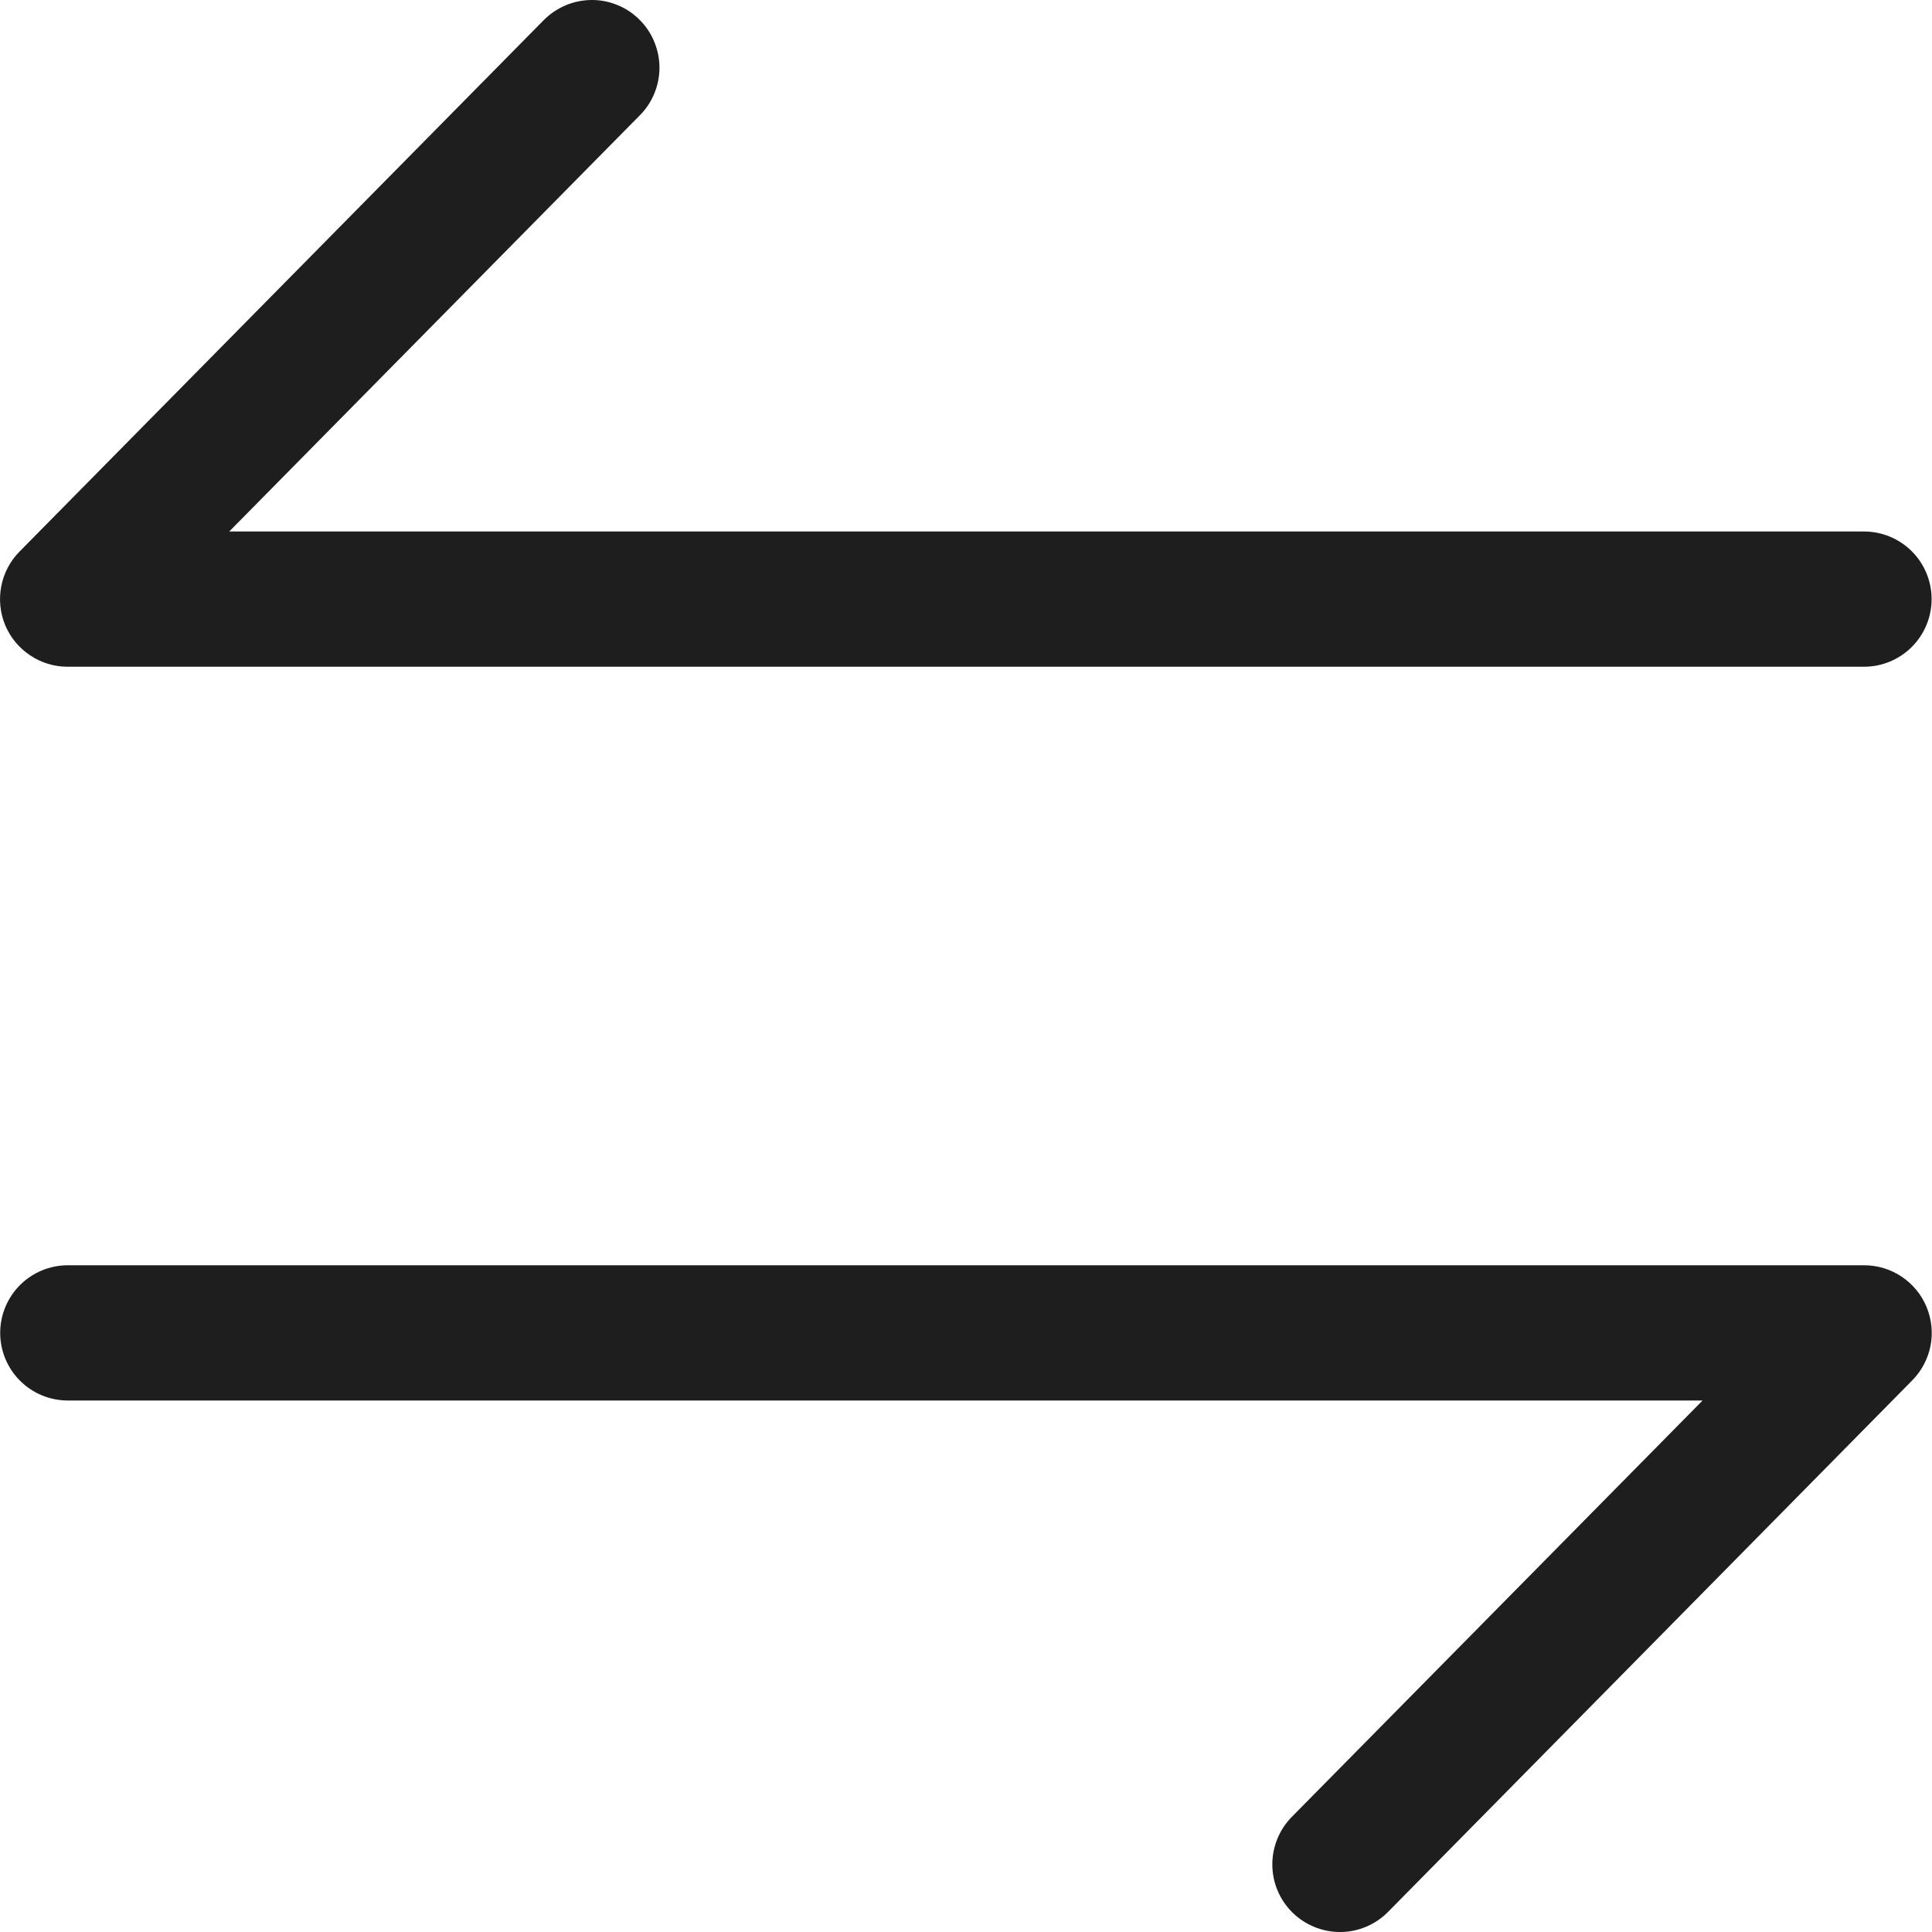 <svg width="20" height="20" viewBox="0 0 20 20" fill="none" xmlns="http://www.w3.org/2000/svg">
<g id="uiw:swap" clip-path="url(#clip0_636_2135)">
<path id="Vector" d="M19.298 13.098C19.436 13.098 19.571 13.139 19.686 13.216C19.8 13.292 19.89 13.401 19.943 13.528C19.996 13.655 20.011 13.795 19.985 13.931C19.958 14.066 19.893 14.191 19.796 14.289L14.369 19.792C14.305 19.857 14.228 19.909 14.143 19.945C14.058 19.981 13.967 20 13.875 20C13.69 20.001 13.511 19.928 13.379 19.798C13.247 19.668 13.172 19.49 13.171 19.304C13.17 19.119 13.243 18.94 13.373 18.808L17.625 14.498H0.702C0.516 14.498 0.338 14.424 0.207 14.293C0.076 14.162 0.002 13.984 0.002 13.798C0.002 13.612 0.076 13.434 0.207 13.303C0.338 13.172 0.516 13.098 0.702 13.098H19.298ZM6.618 0.202C6.684 0.267 6.736 0.343 6.771 0.428C6.807 0.513 6.826 0.604 6.827 0.696C6.827 0.787 6.81 0.879 6.775 0.964C6.741 1.049 6.69 1.127 6.625 1.192L2.373 5.502H19.296C19.482 5.502 19.66 5.576 19.791 5.707C19.922 5.838 19.996 6.016 19.996 6.202C19.996 6.388 19.922 6.566 19.791 6.697C19.66 6.828 19.482 6.902 19.296 6.902H0.699C0.561 6.902 0.426 6.861 0.312 6.784C0.197 6.708 0.107 6.599 0.054 6.472C0.001 6.345 -0.013 6.205 0.013 6.069C0.039 5.934 0.104 5.809 0.201 5.711L5.629 0.208C5.694 0.143 5.771 0.091 5.855 0.055C5.94 0.019 6.031 0.001 6.123 -5.5808e-05C6.215 -0.001 6.306 0.017 6.391 0.052C6.476 0.086 6.553 0.137 6.618 0.202Z" fill="#1e1e1e"/>
</g>
<defs>
<clipPath id="clip0_636_2135">
<rect width="20" height="20" fill="white"/>
</clipPath>
</defs>
</svg>
